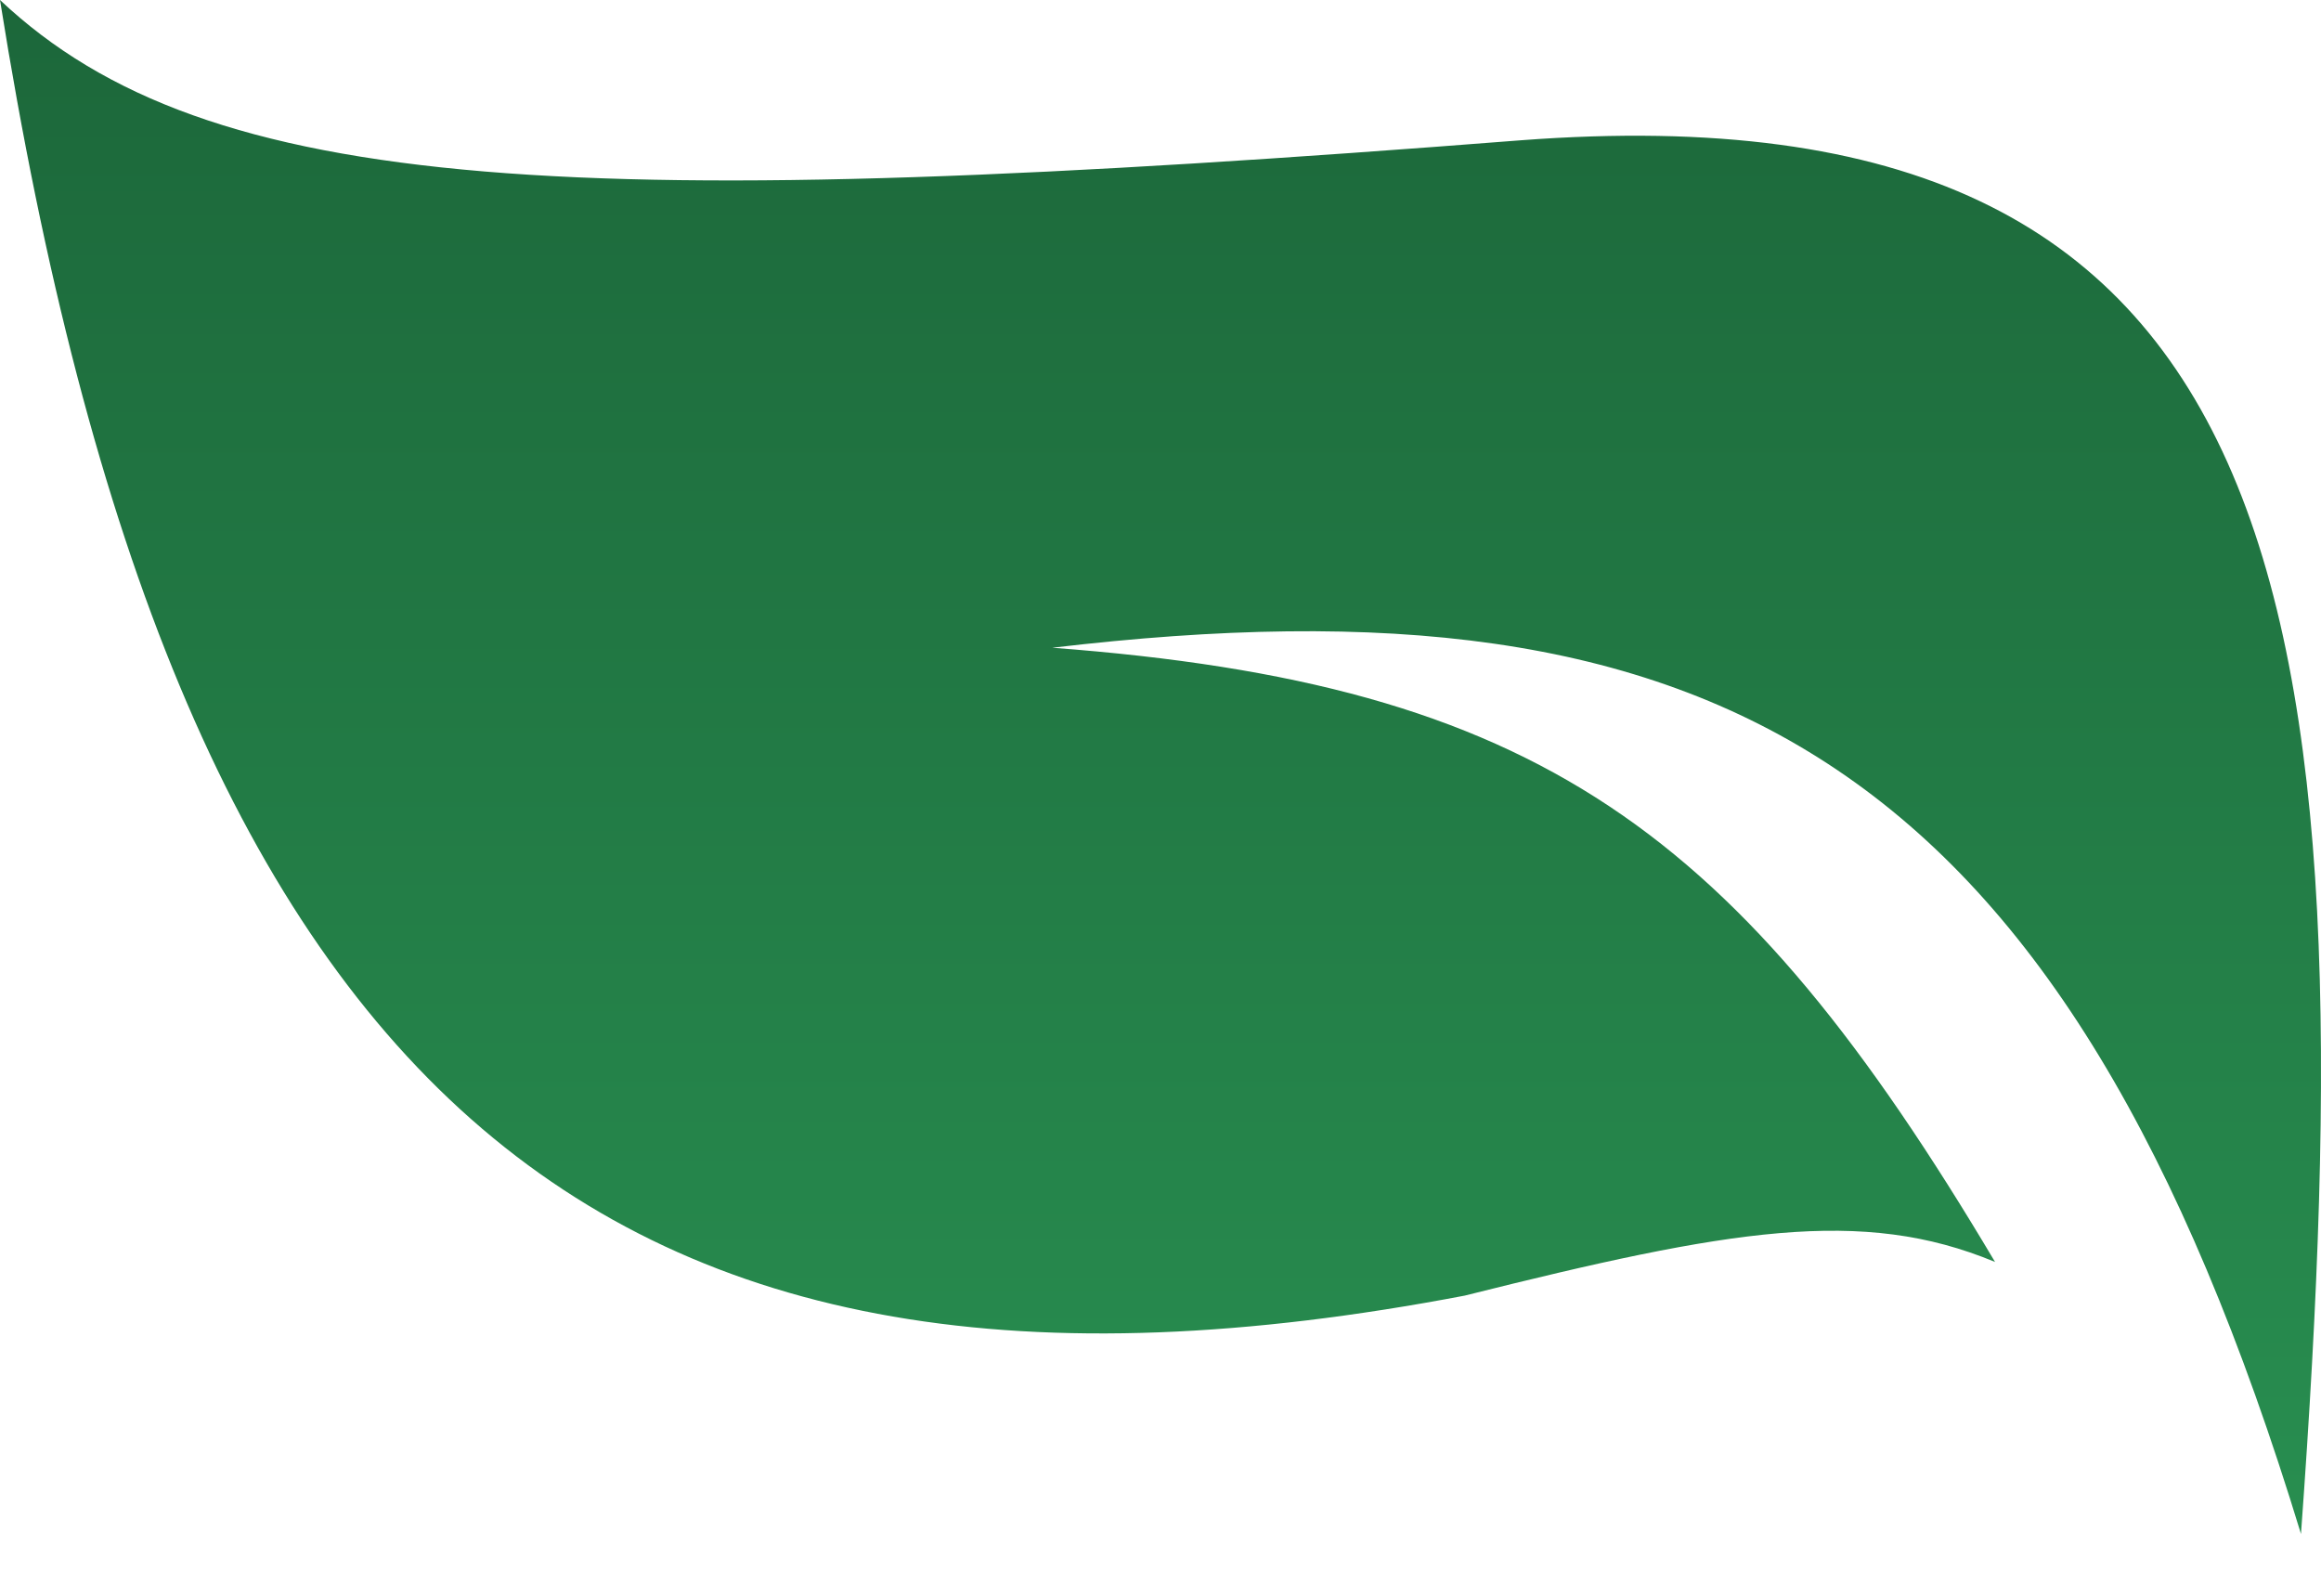 <svg width="16" height="11" viewBox="0 0 16 11" fill="none" xmlns="http://www.w3.org/2000/svg">
<path d="M10.484 0.967C3.975 1.476 1.436 1.354 0 0C1.197 7.518 4.096 10.075 10.097 8.931C11.921 8.474 12.836 8.317 13.753 8.699C11.979 5.713 10.596 4.716 7.254 4.465C11.839 3.922 14.23 5.22 15.862 10.574C16.336 4.089 15.828 0.562 10.484 0.967Z" fill="url(#paint0_linear_27_12)"/>
<defs>
<linearGradient id="paint0_linear_27_12" x1="8" y1="0" x2="8" y2="10.574" gradientUnits="userSpaceOnUse">
<stop stop-color="#1C673A"/>
<stop offset="1" stop-color="#288E50"/>
</linearGradient>
</defs>
</svg>
